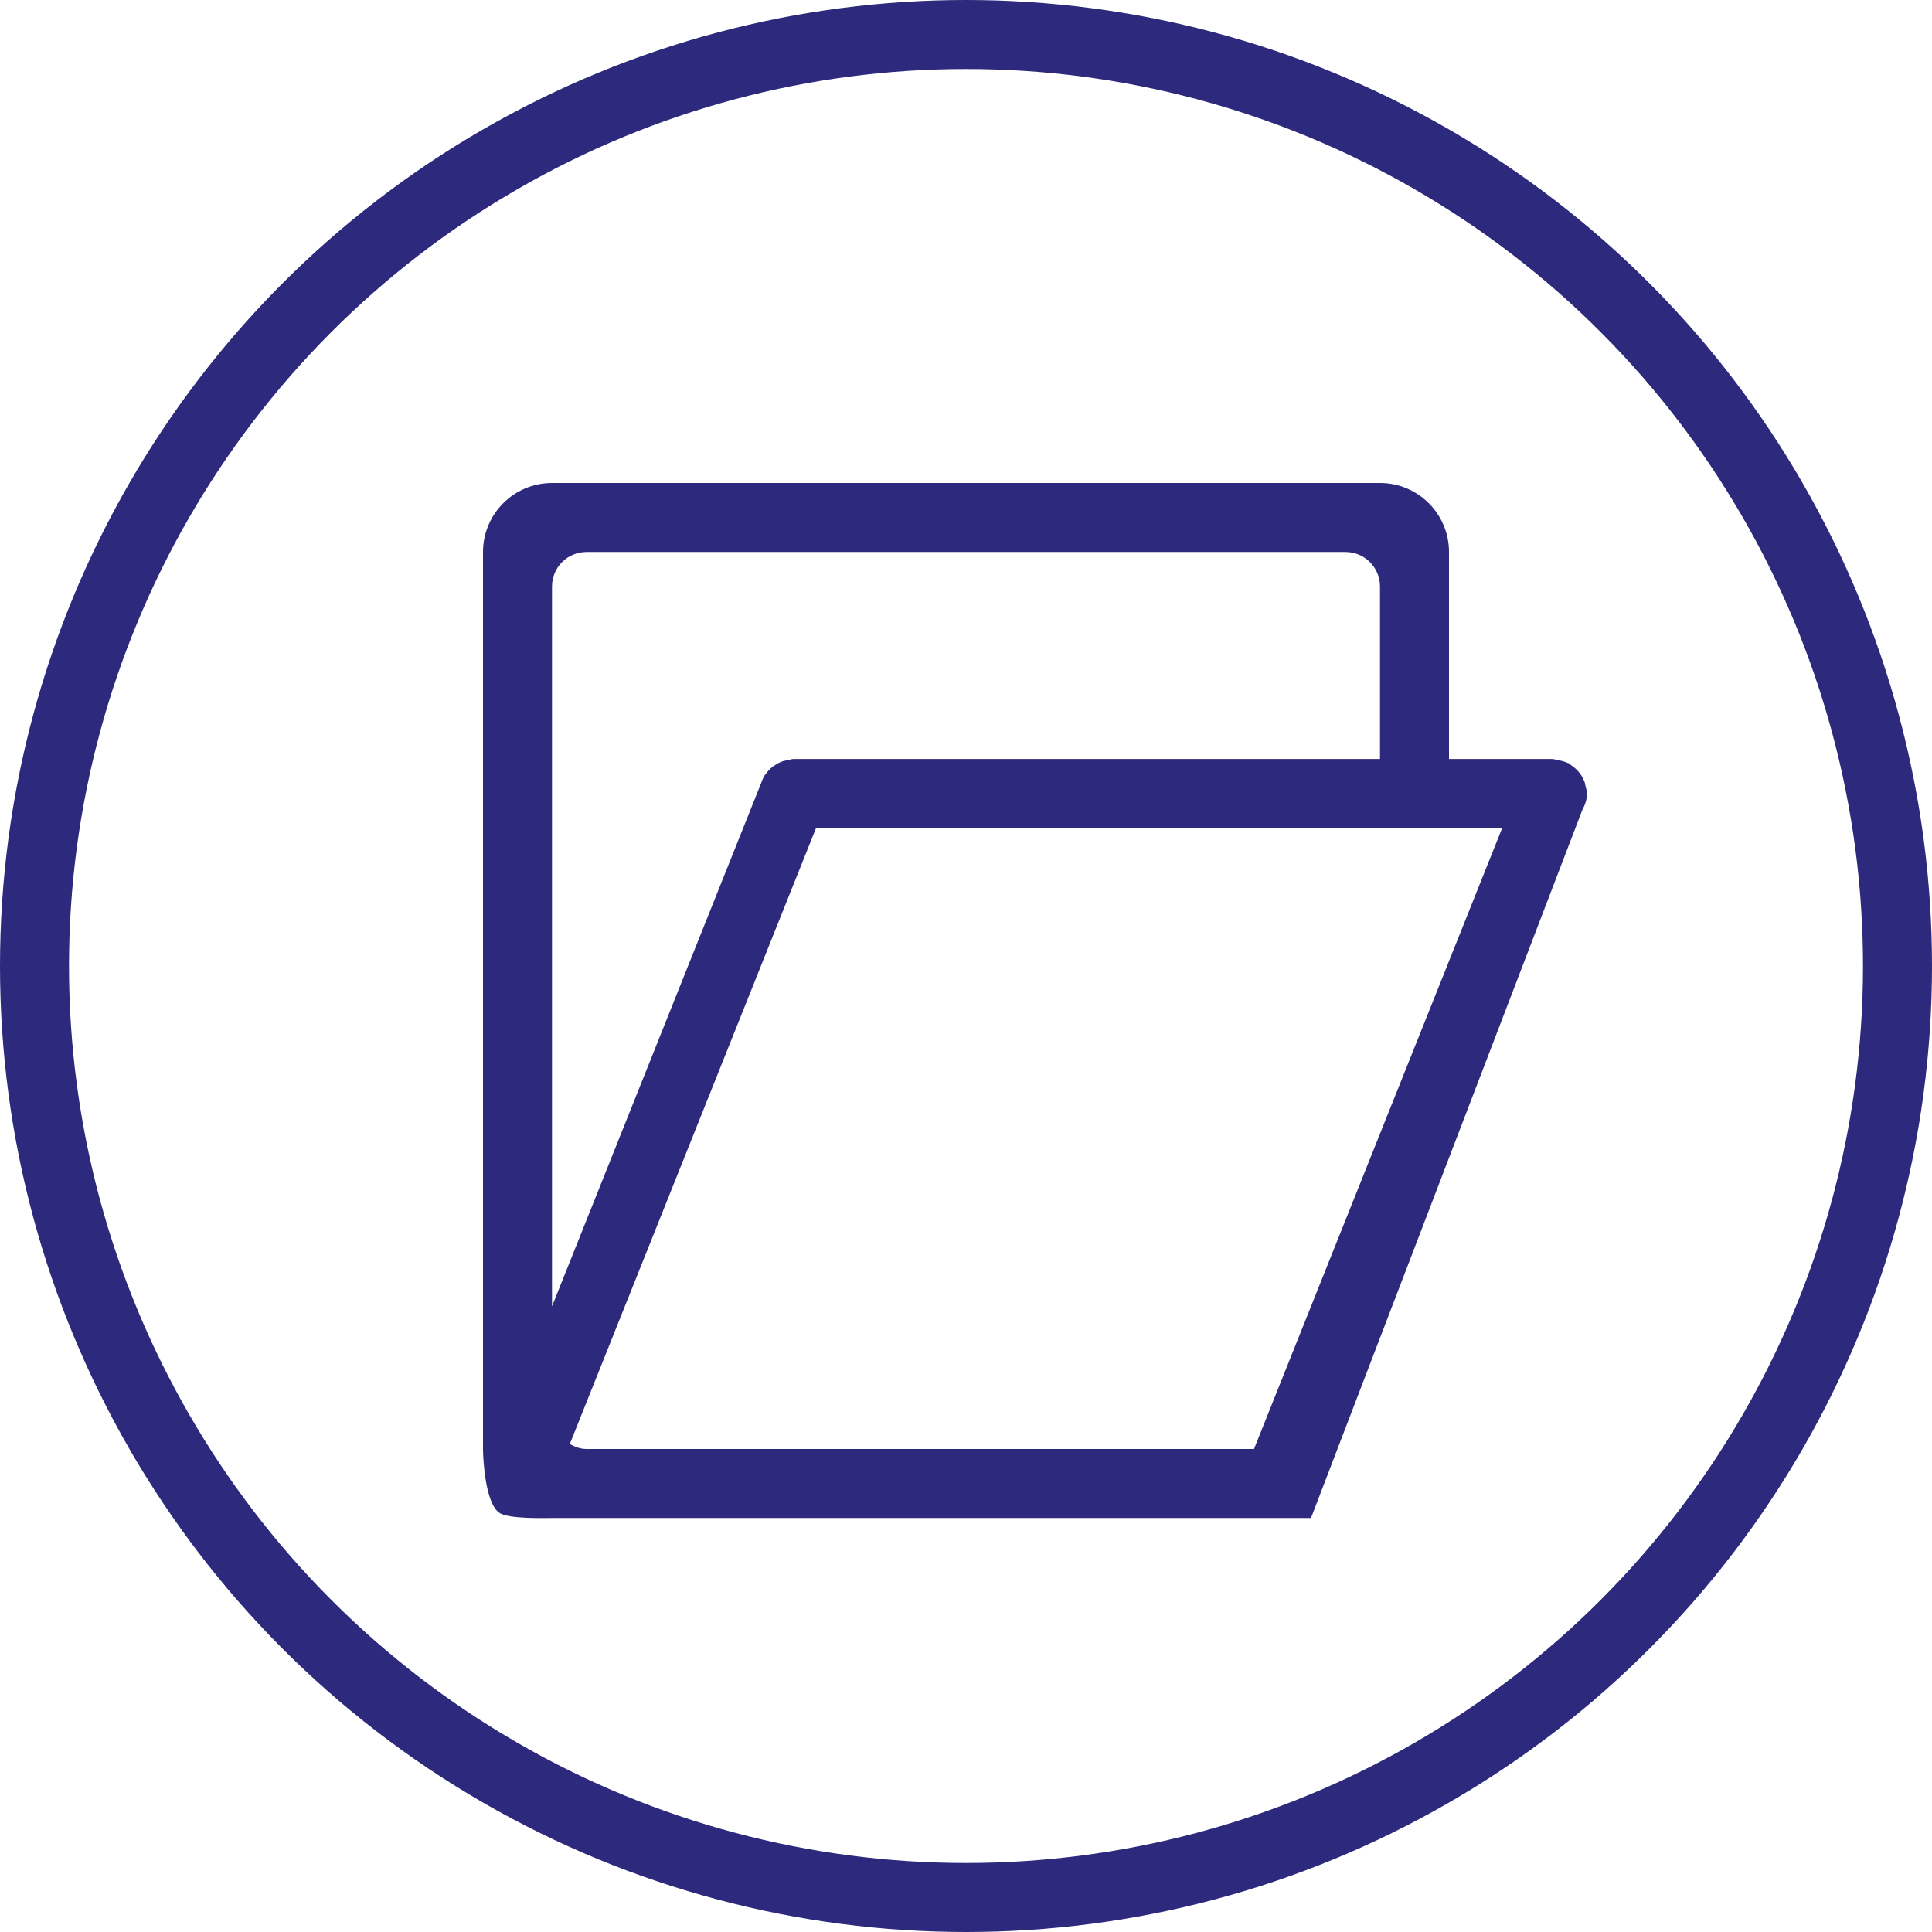 <?xml version="1.0" encoding="UTF-8"?>
<svg width="28px" height="28px" viewBox="0 0 28 28" version="1.1" xmlns="http://www.w3.org/2000/svg" xmlns:xlink="http://www.w3.org/1999/xlink">
    <!-- Generator: Sketch 50.2 (55047) - http://www.bohemiancoding.com/sketch -->
    <title>Group 63</title>
    <desc>Created with Sketch.</desc>
    <defs></defs>
    <g id="Page-1" stroke="none" stroke-width="1" fill="none" fill-rule="evenodd">
        <g id="1_Homepage-Copy-4" transform="translate(-110, -448)">
            <g id="Group-63" transform="translate(110, 448)">
                <circle id="Oval-6" stroke="#2D297C" cx="14" cy="14" r="13.5"></circle>
                <path d="M18.174,21 L8.5,21 C8.41,21 8.331,20.969 8.258,20.928 L11.827,12 L21.771,12 L18.174,21 Z M8,8.5 C8,8.223 8.224,8 8.5,8 L19.5,8 C19.776,8 20,8.223 20,8.5 L20,11 L11.5,11 C11.471,11 11.446,11.011 11.42,11.017 C11.397,11.021 11.375,11.023 11.353,11.03 C11.31,11.043 11.272,11.063 11.236,11.087 C11.219,11.097 11.204,11.106 11.188,11.119 C11.152,11.148 11.123,11.182 11.096,11.221 C11.089,11.232 11.078,11.238 11.071,11.25 L11.063,11.272 C11.049,11.297 11.039,11.324 11.03,11.352 L8,18.933 L8,8.5 Z M22.978,11.393 C22.975,11.376 22.974,11.364 22.97,11.348 C22.934,11.239 22.862,11.15 22.767,11.088 C22.759,11.083 22.759,11.072 22.752,11.068 C22.742,11.062 22.733,11.063 22.722,11.058 C22.691,11.042 22.655,11.033 22.619,11.024 C22.592,11.017 22.566,11.01 22.539,11.007 C22.525,11.006 22.513,11 22.5,11 L21,11 L21,8 C21,7.448 20.553,7 20,7 L8,7 C7.448,7 7,7.448 7,8 L7,21 C7,21.109 7.026,21.806 7.249,21.932 C7.396,22.015 7.896,22 8,22 L19,22 L22.932,11.739 C22.971,11.667 23,11.587 23,11.5 C23,11.461 22.987,11.428 22.978,11.393 Z" id="Fill-1" fill="#2D297C"></path>
            </g>
        </g>
    </g>
</svg>